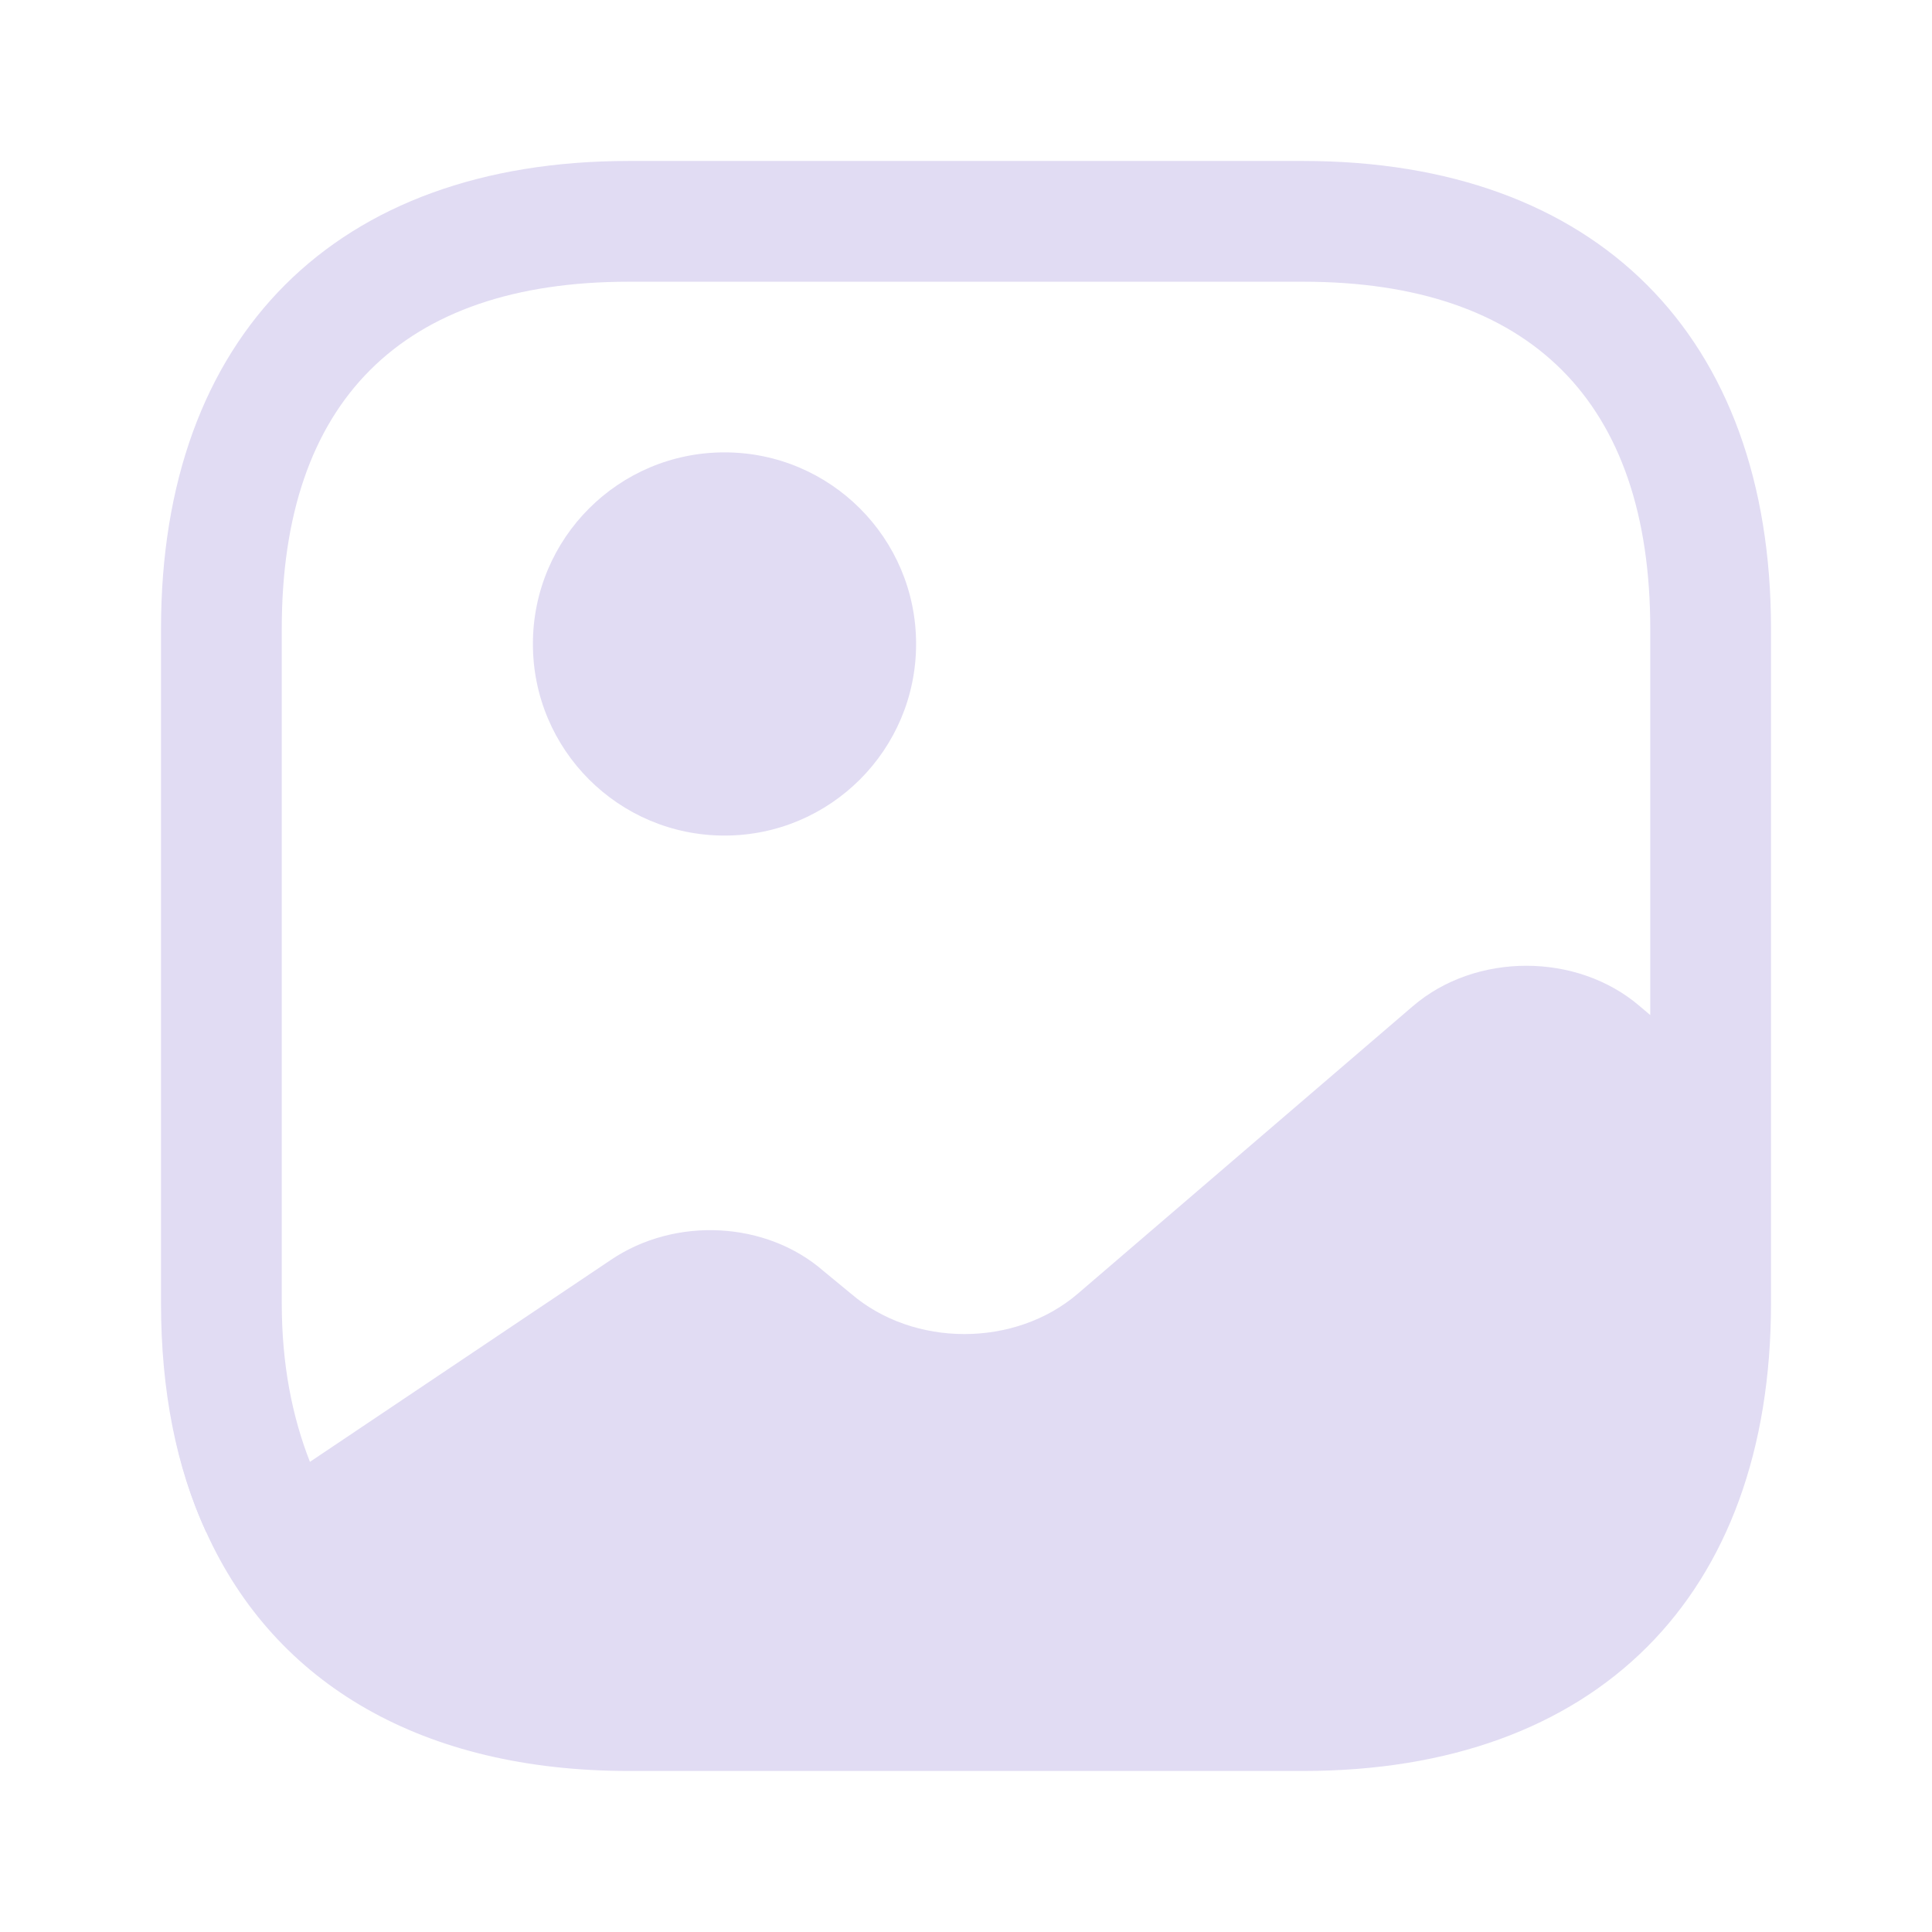 <svg width="88" height="88" viewBox="0 0 88 88" fill="none" xmlns="http://www.w3.org/2000/svg">
<path d="M9.46 69.701L9.387 69.775C8.397 67.611 7.773 65.155 7.517 62.441C7.773 65.118 8.47 67.538 9.46 69.701Z" fill="#E1DCF3"/>
<path d="M33 38.059C37.82 38.059 41.727 34.152 41.727 29.332C41.727 24.512 37.82 20.605 33 20.605C28.18 20.605 24.273 24.512 24.273 29.332C24.273 34.152 28.18 38.059 33 38.059Z" fill="#E1DCF3"/>
<path d="M59.364 7.332H28.637C15.291 7.332 7.334 15.289 7.334 28.635V59.362C7.334 63.359 8.031 66.842 9.387 69.775C12.541 76.742 19.287 80.665 28.637 80.665H59.364C72.711 80.665 80.667 72.709 80.667 59.362V50.965V28.635C80.667 15.289 72.711 7.332 59.364 7.332ZM74.691 45.832C71.831 43.375 67.211 43.375 64.351 45.832L49.097 58.922C46.237 61.379 41.617 61.379 38.757 58.922L37.511 57.895C34.907 55.622 30.764 55.402 27.831 57.382L14.117 66.585C13.311 64.532 12.834 62.149 12.834 59.362V28.635C12.834 18.295 18.297 12.832 28.637 12.832H59.364C69.704 12.832 75.167 18.295 75.167 28.635V46.235L74.691 45.832Z" fill="#E1DCF3"/>
</svg>
